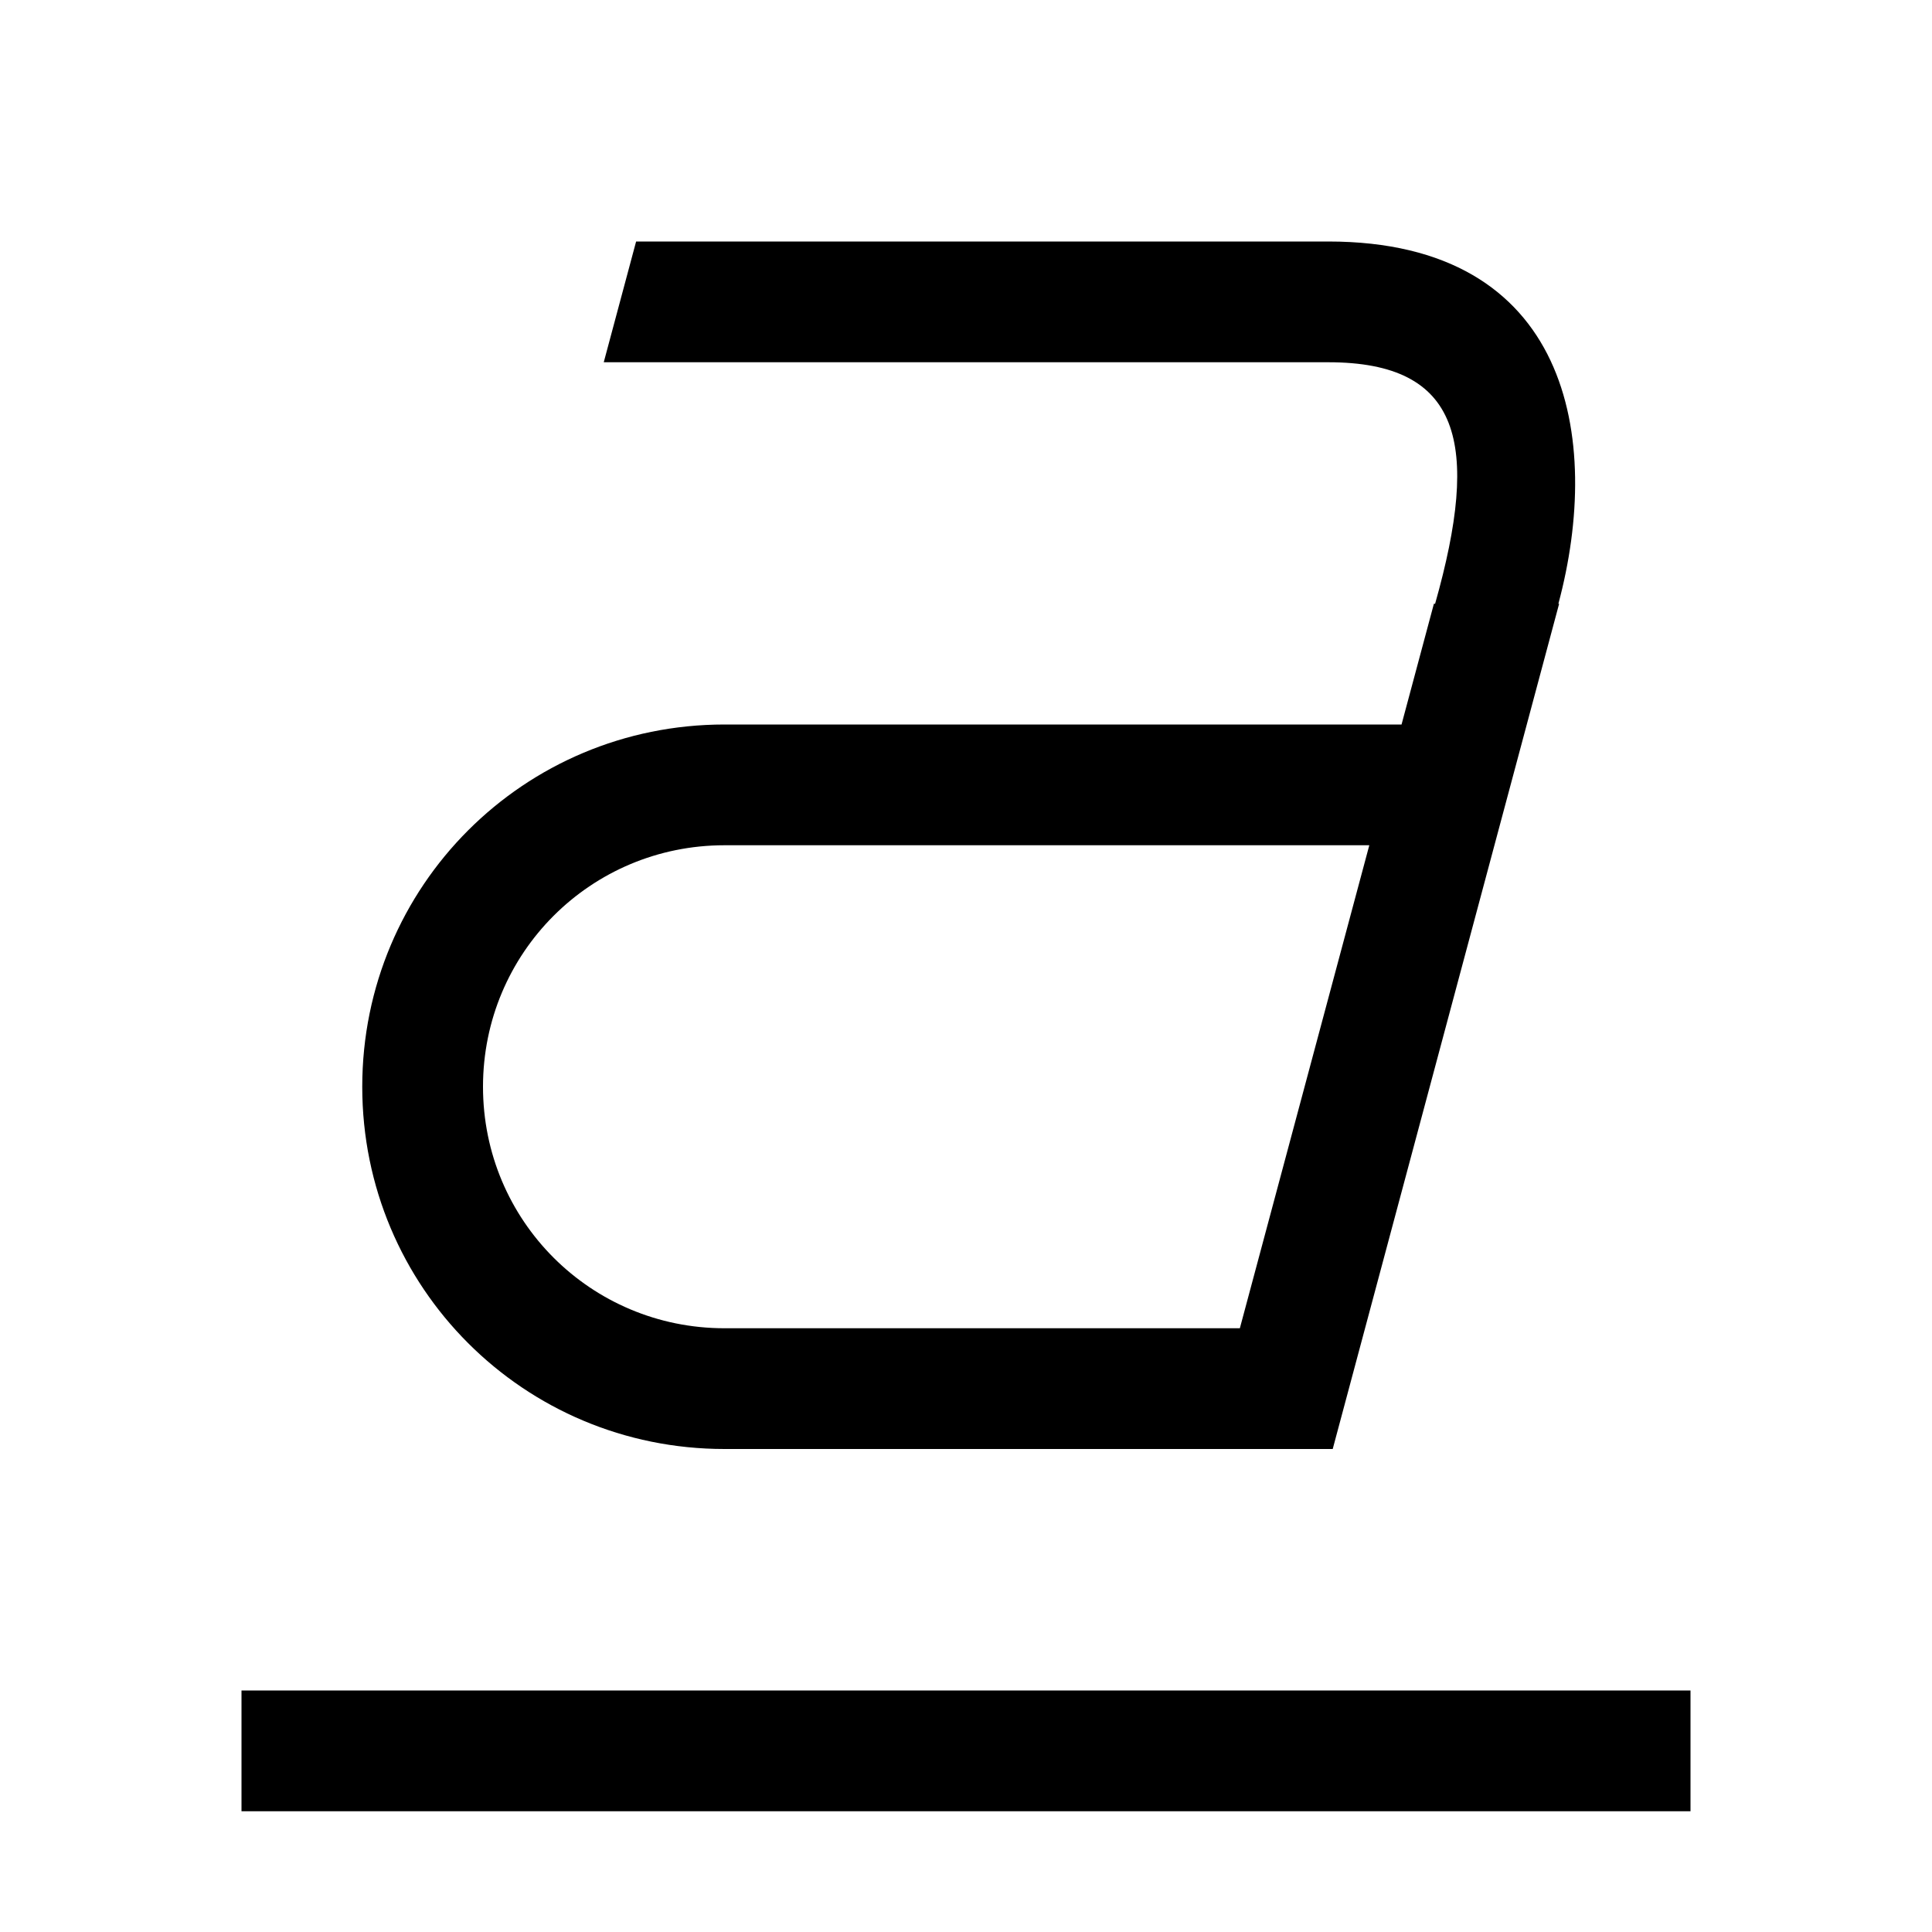 <svg width="16" height="16" version="1.1" xmlns="http://www.w3.org/2000/svg">
 <rect x="2" y="14" width="12" height="1" fill="currentColor"/>
 <path d="m5.268 2-0.268 1h6c1.103 0 1.26 0.673 0.885 2h-0.01l-0.268 1h-5.607c-1.662 0-3 1.338-3 3s1.338 3 3 3h5.037l1.875-7h-0.006c0.367-1.371 0.094-3-1.906-3h-5.732zm0.732 5h5.34l-1.072 4h-4.268c-1.108 0-2-0.892-2-2s0.892-2 2-2z" fill="currentColor"/>
</svg>
